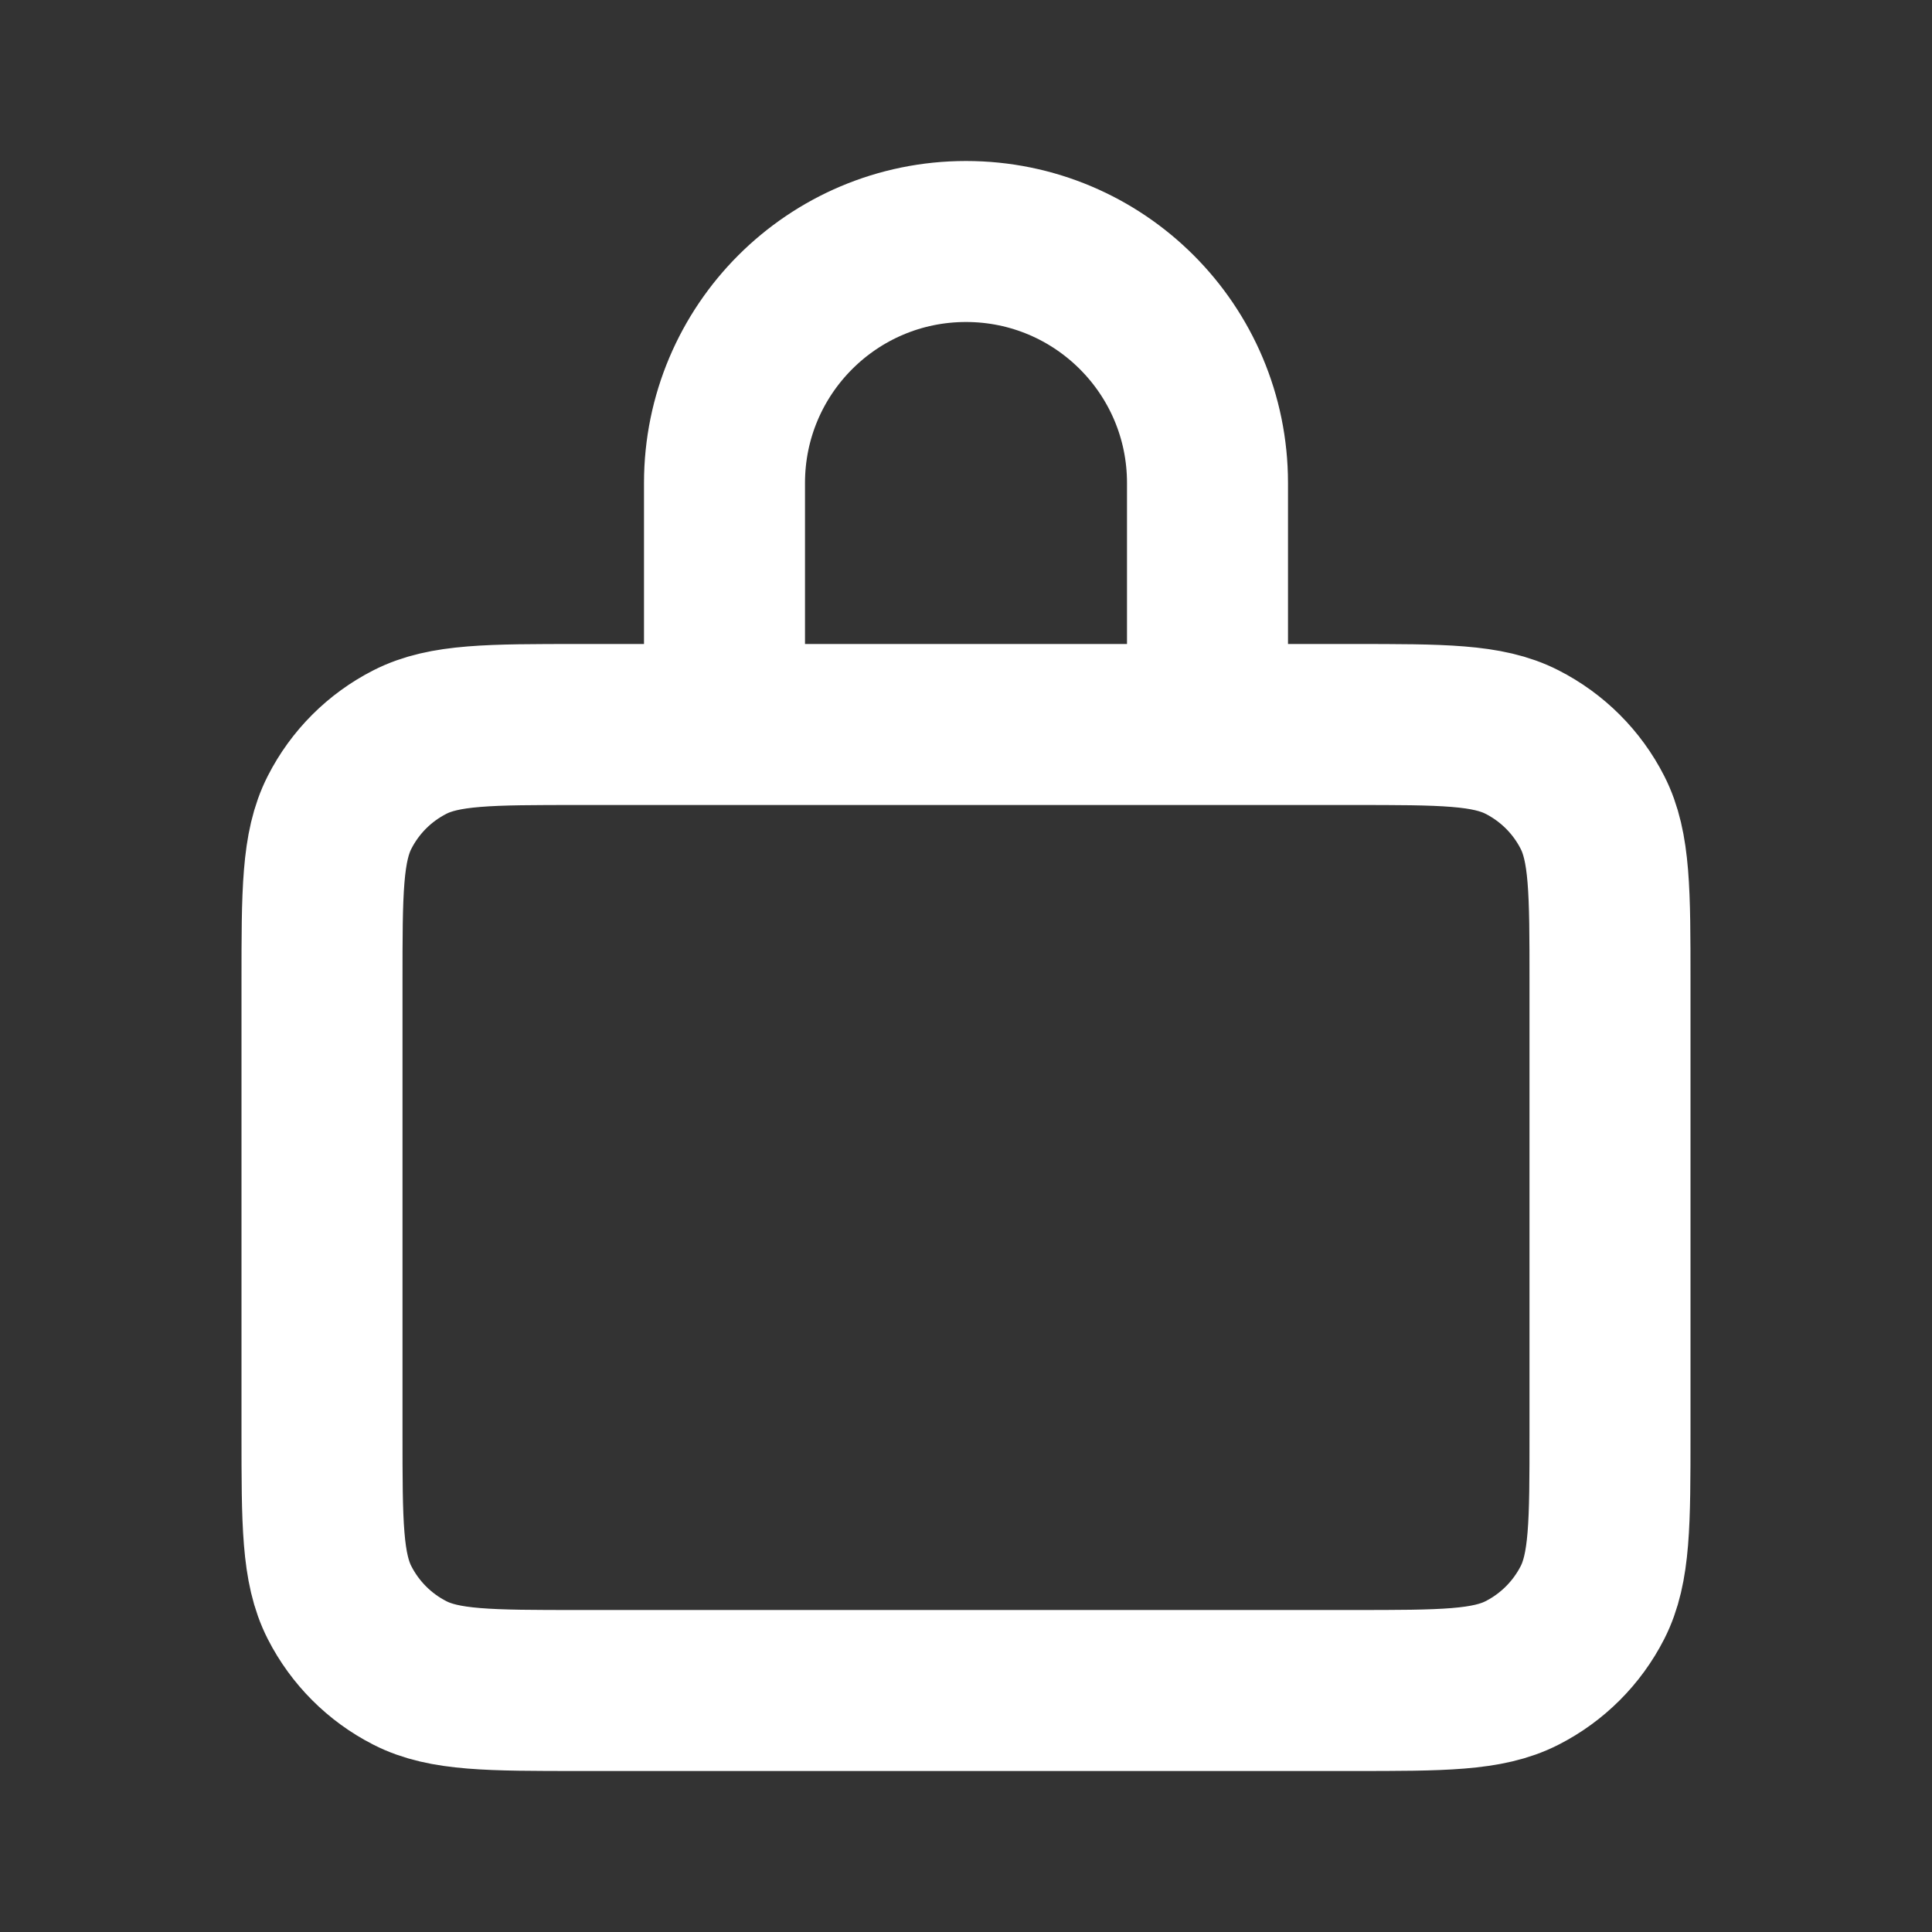 <svg width="24" height="24" viewBox="0 0 24 24" fill="none" xmlns="http://www.w3.org/2000/svg">
<rect x="0" y="0" width="24" height="24" fill="#333333" stroke="none"/>
<g id="Interface / Lock">
<path id="Vector"
			d="M9.23 9H7.2C6.08 9 5.52 9 5.092 9.218C4.715 9.41 4.41 9.715 4.218 10.092C4 10.52 4 11.08 4 12.2V17.8C4 18.92 4 19.48 4.218 19.908C4.41 20.284 4.715 20.59 5.092 20.782C5.519 21 6.079 21 7.197 21H16.803C17.921 21 18.48 21 18.907 20.782C19.284 20.59 19.59 20.284 19.782 19.908C20 19.48 20 18.922 20 17.804V12.197C20 11.079 20 10.519 19.782 10.092C19.59 9.715 19.284 9.41 18.907 9.218C18.48 9 17.92 9 16.8 9H14.769M9.23 9H14.769M9.23 9C9.103 9 9 8.897 9 8.769V6C9 4.343 10.343 3 12 3C13.657 3 15 4.343 15 6V8.769C15 8.897 14.896 9 14.769 9"
			stroke="white" stroke-width="2" stroke-linecap="round" stroke-linejoin="round"/>
</g>
</svg>
